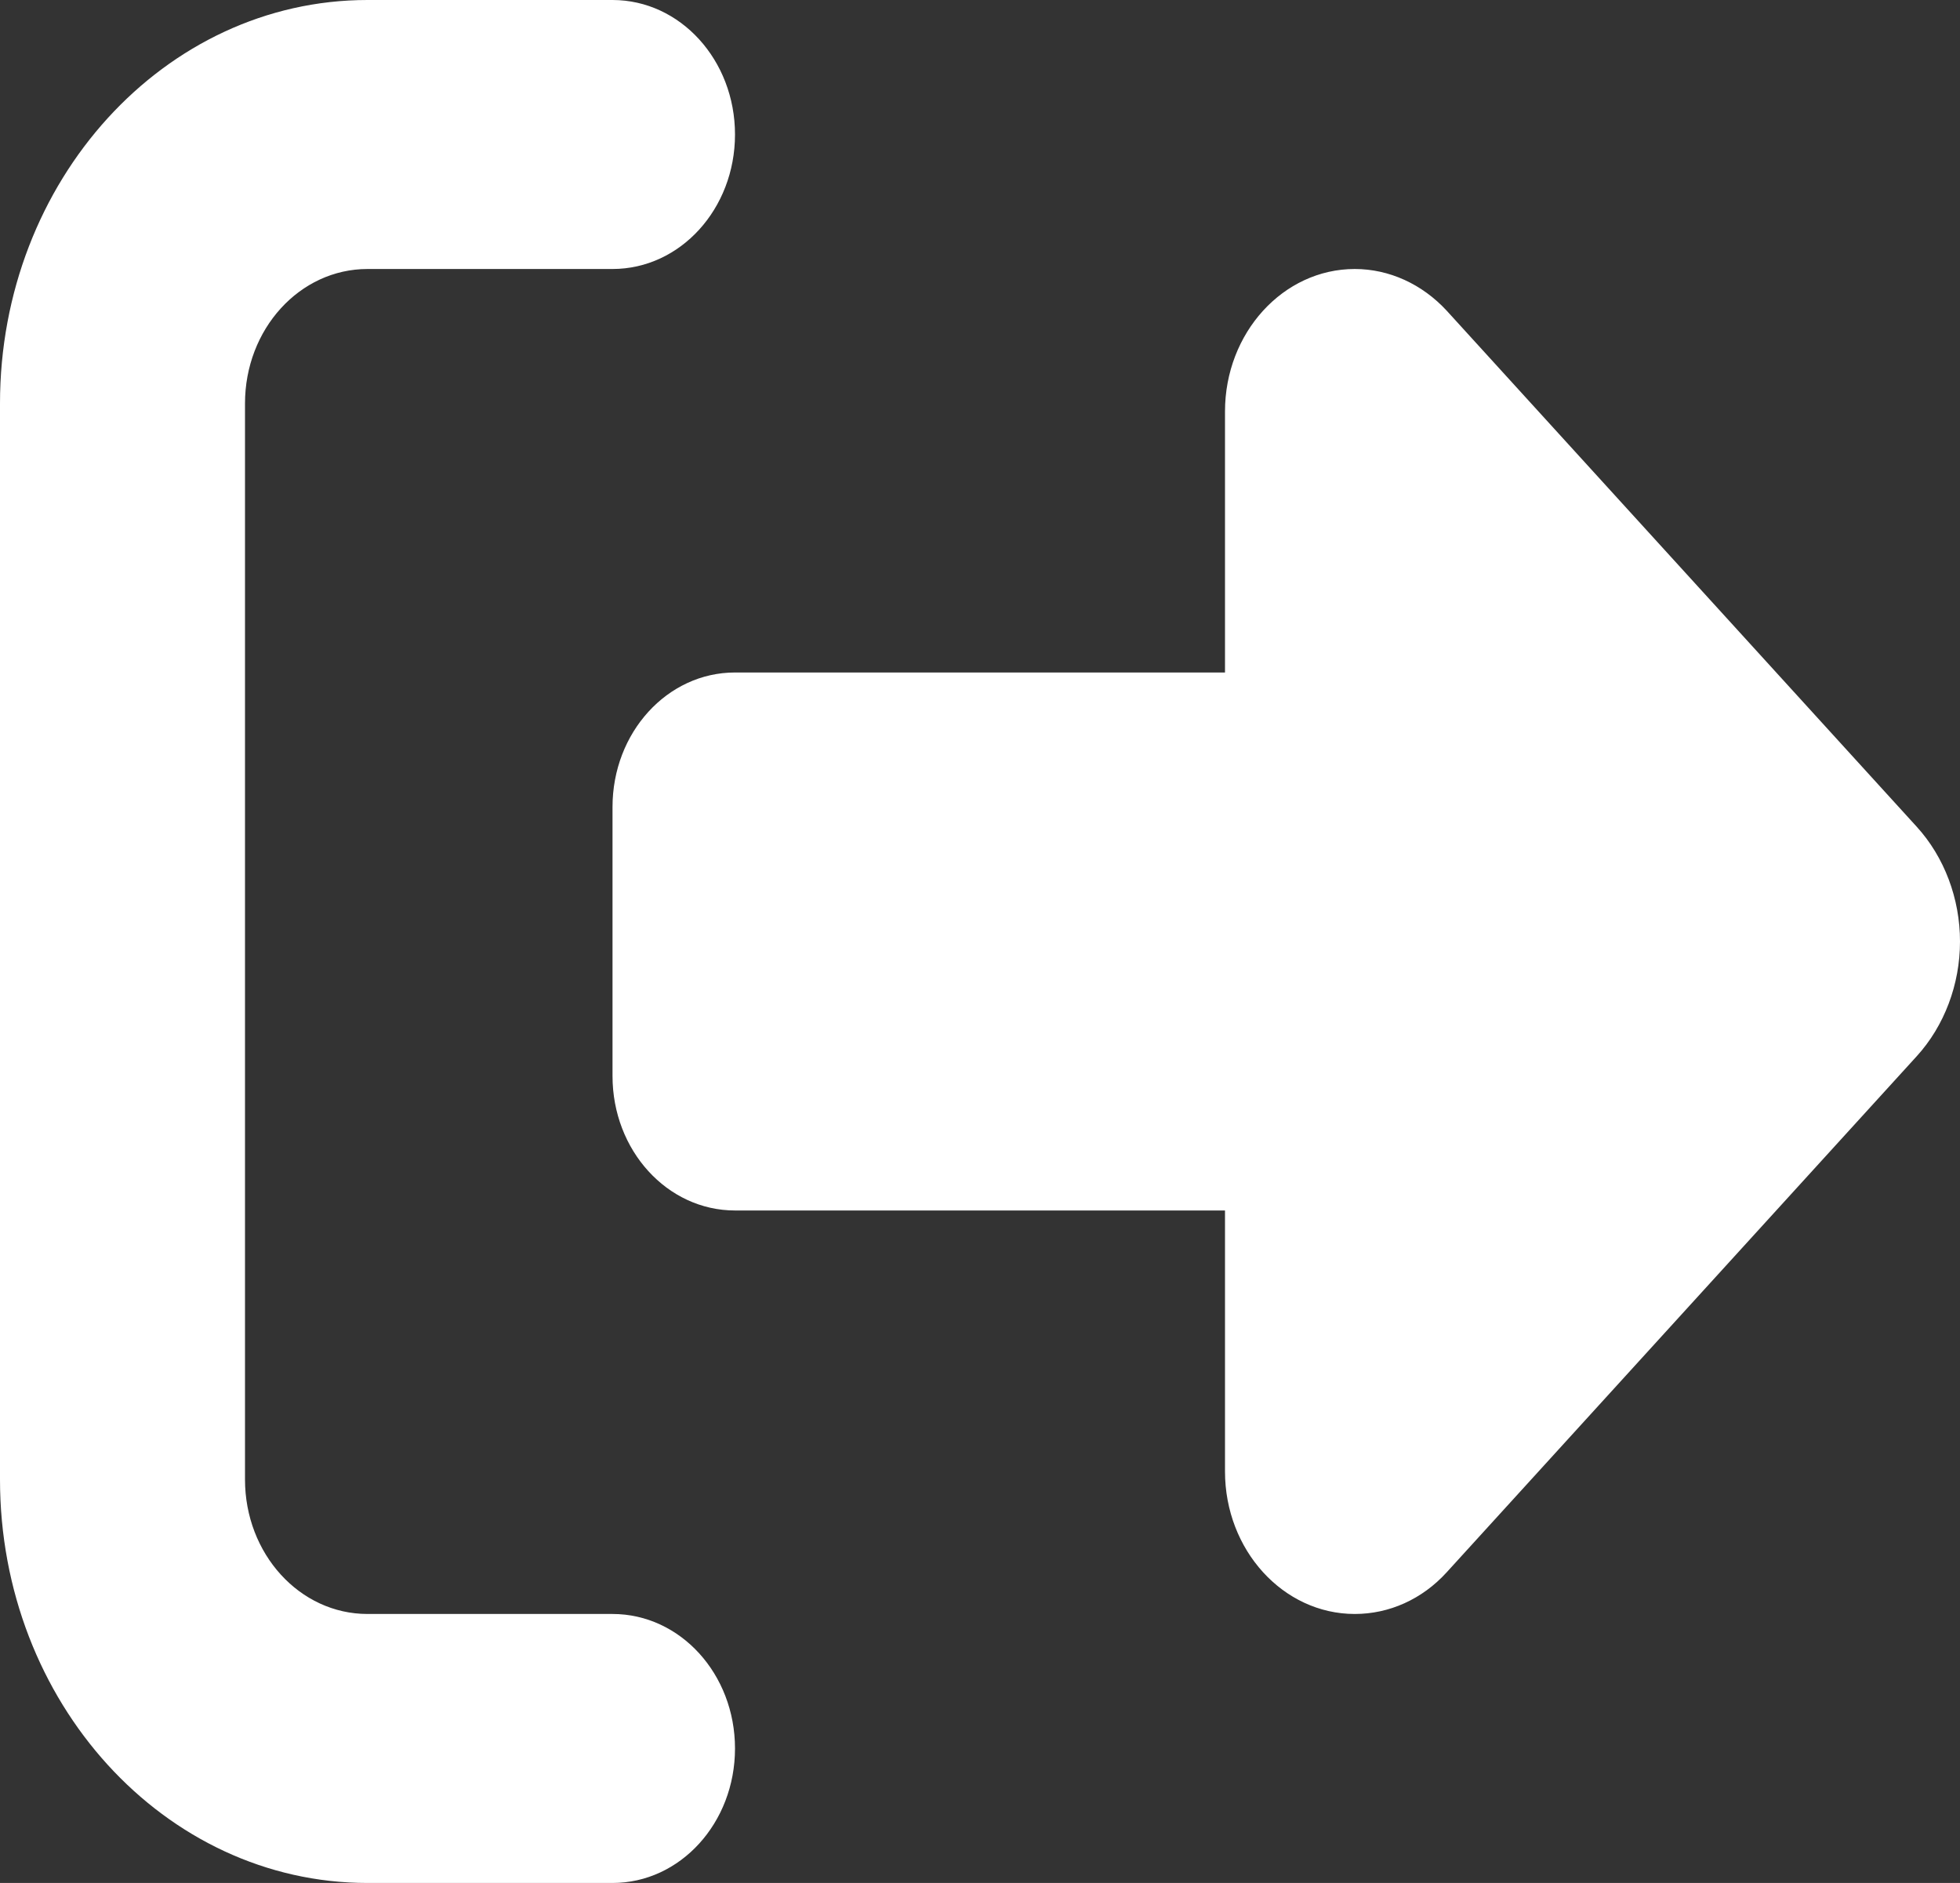 <svg width="51" height="49" viewBox="0 0 51 49" fill="none" xmlns="http://www.w3.org/2000/svg">
<rect x="0" y="0" width="51" height="49" fill="#333333" stroke="none"/>
<path d="M37.642 8.083L49.874 21.514C50.592 22.302 51 23.384 51 24.5C51 25.616 50.592 26.698 49.874 27.486L37.642 40.917C37.005 41.617 36.148 42 35.252 42C33.389 42 31.875 40.337 31.875 38.292V31.5H19.125C17.362 31.5 15.938 29.936 15.938 28V21C15.938 19.064 17.362 17.5 19.125 17.5H31.875V10.708C31.875 8.662 33.389 7 35.252 7C36.148 7 37.005 7.394 37.642 8.083ZM15.938 7H9.562C7.799 7 6.375 8.564 6.375 10.5V38.5C6.375 40.436 7.799 42 9.562 42H15.938C17.701 42 19.125 43.564 19.125 45.5C19.125 47.436 17.701 49 15.938 49H9.562C4.283 49 0 44.297 0 38.5V10.5C0 4.703 4.283 0 9.562 0H15.938C17.701 0 19.125 1.564 19.125 3.5C19.125 5.436 17.701 7 15.938 7Z" fill="white"/>
</svg>

